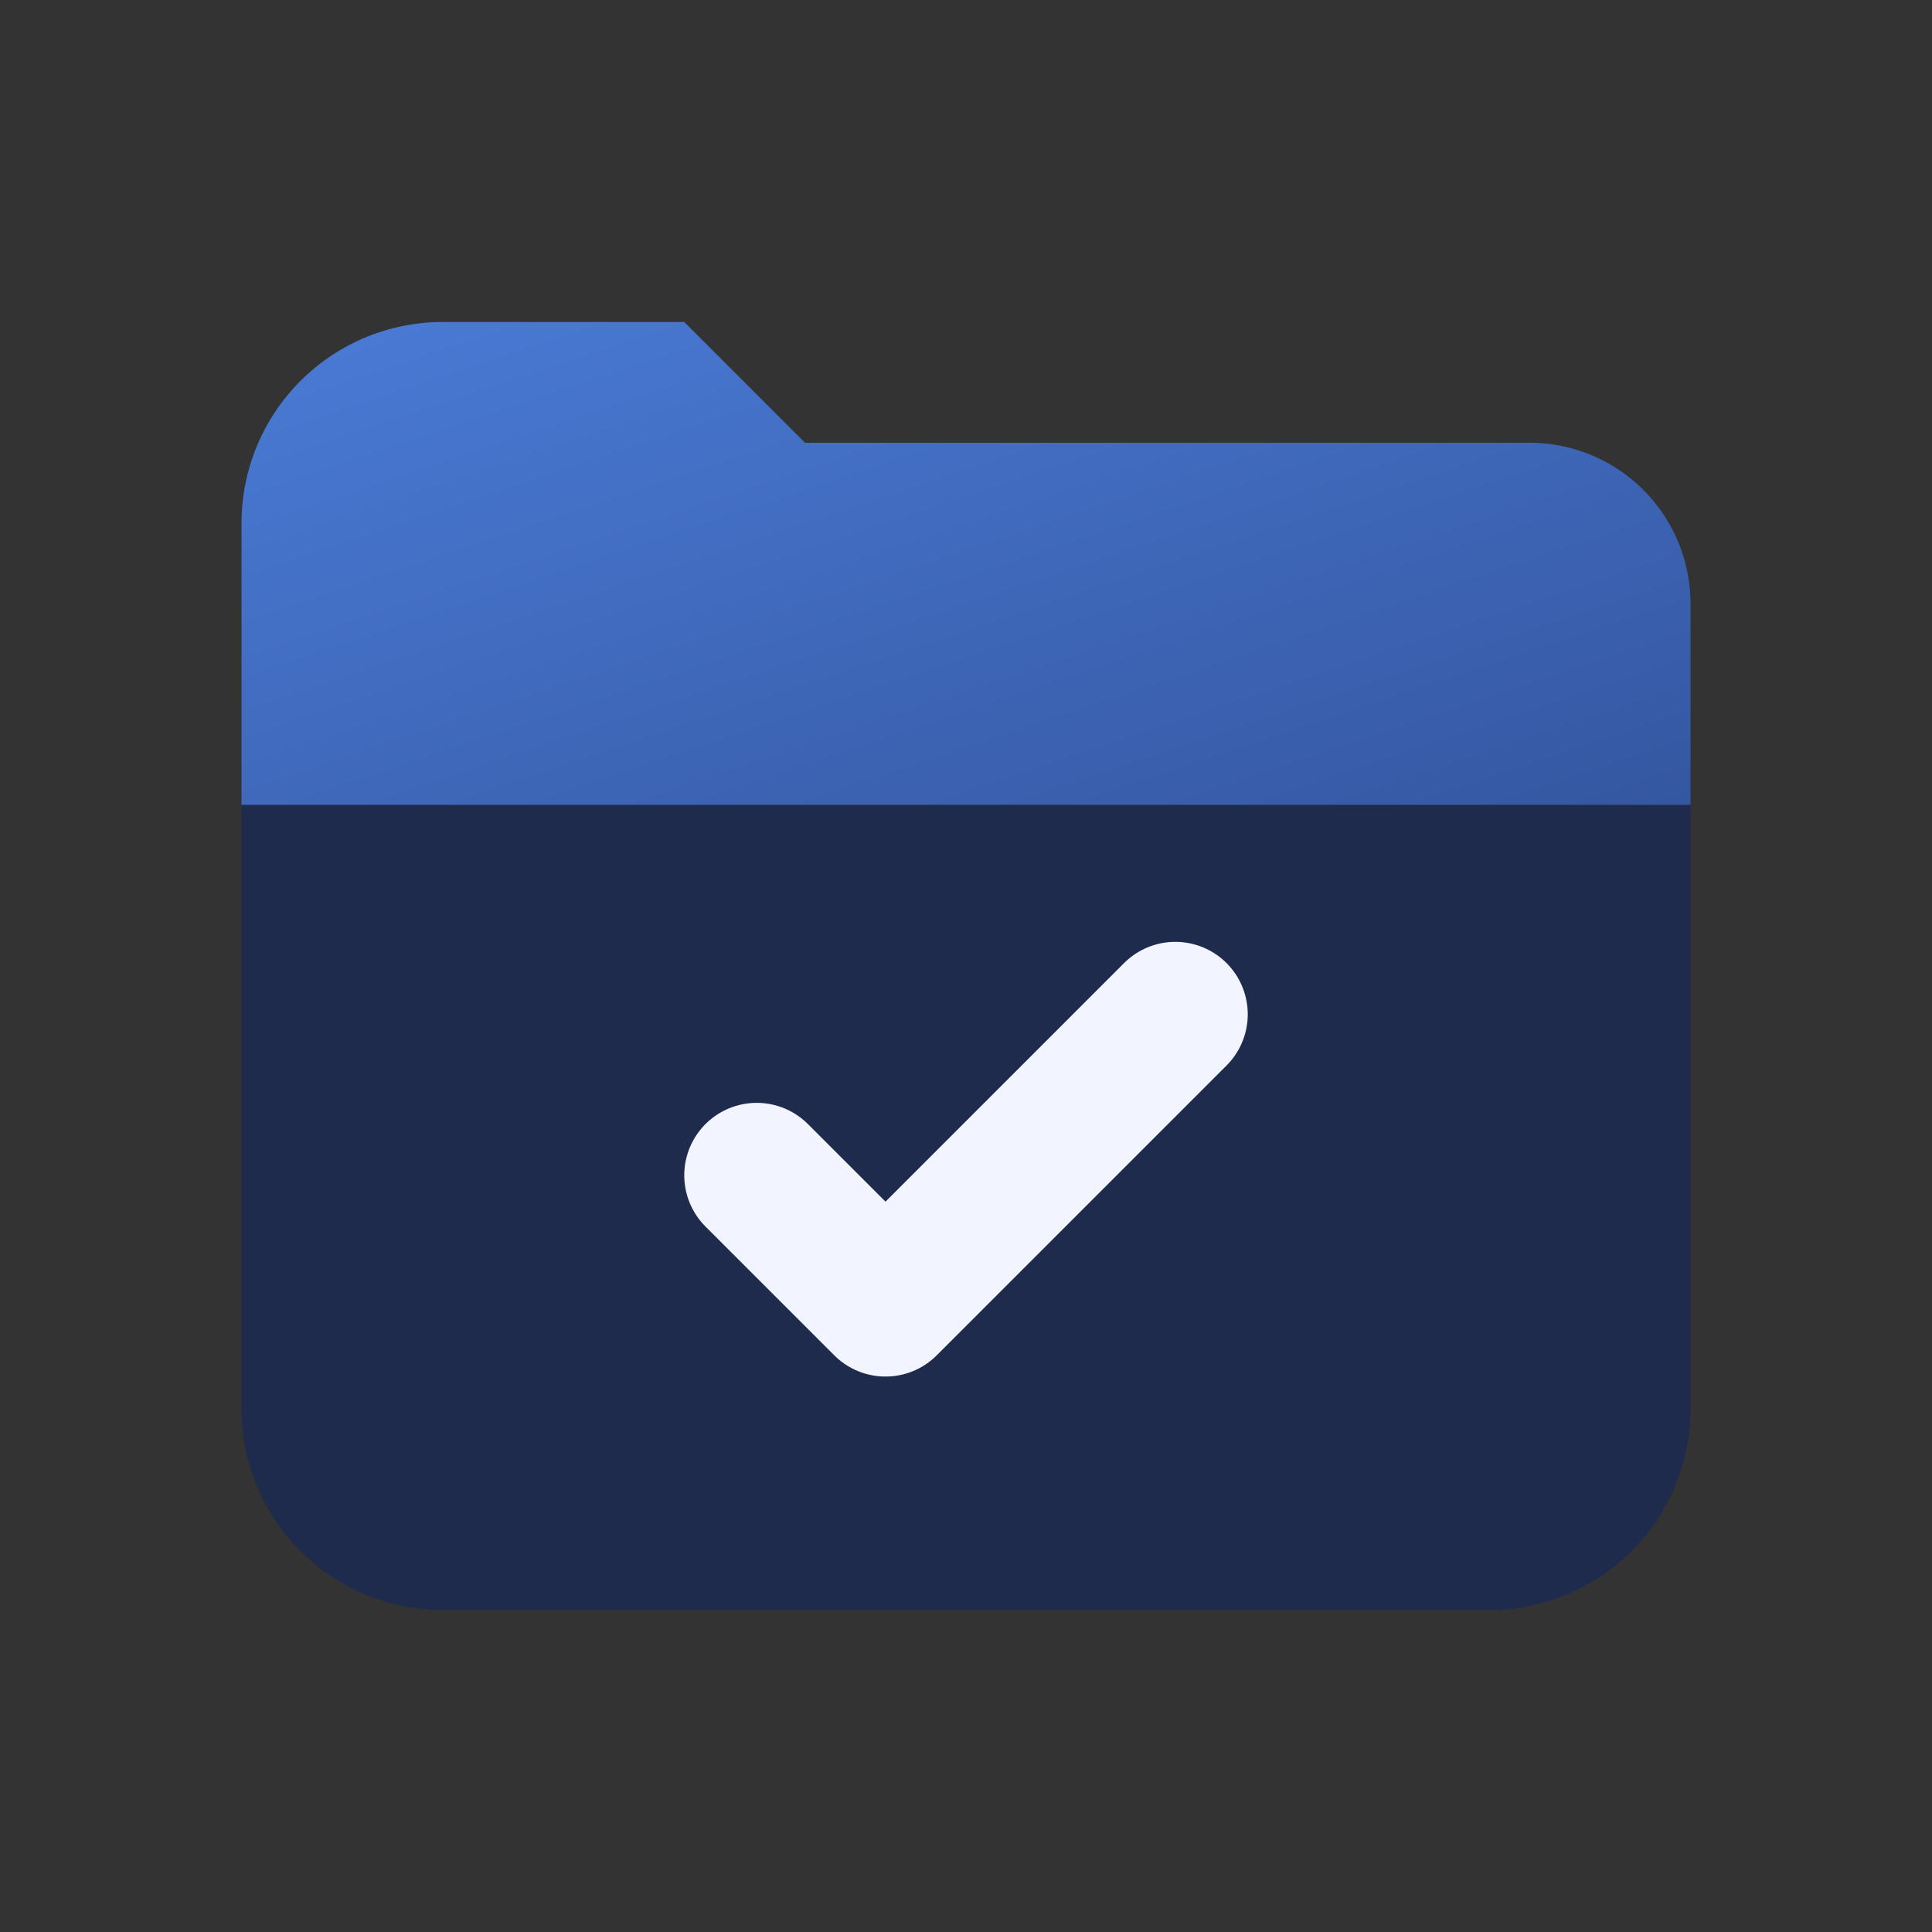 <svg xmlns="http://www.w3.org/2000/svg" viewBox="0 0 24 24">
  <rect x="0" y="0" width="24" height="24" fill="#333333" stroke="none"/>
  <defs>
    <linearGradient id="folderGradient" x1="0" x2="1" y1="0" y2="1">
      <stop offset="0" stop-color="#4a7bd6" />
      <stop offset="1" stop-color="#3557a1" />
    </linearGradient>
  </defs>
  <path d="M3 6.5a2.5 2.5 0 0 1 2.5-2.5h3l1.5 1.5H19a2 2 0 0 1 2 2V10H3Z" fill="url(#folderGradient)"/>
  <path d="M3 10h18v7.5A2.5 2.5 0 0 1 18.5 20h-13A2.5 2.5 0 0 1 3 17.5Z" fill="#1f2b4d"/>
  <path d="m9.4 14.6 1.6 1.6 3.6-3.6" fill="none" stroke="#f2f5ff" stroke-linecap="round" stroke-linejoin="round" stroke-width="1.8"/>
</svg>
